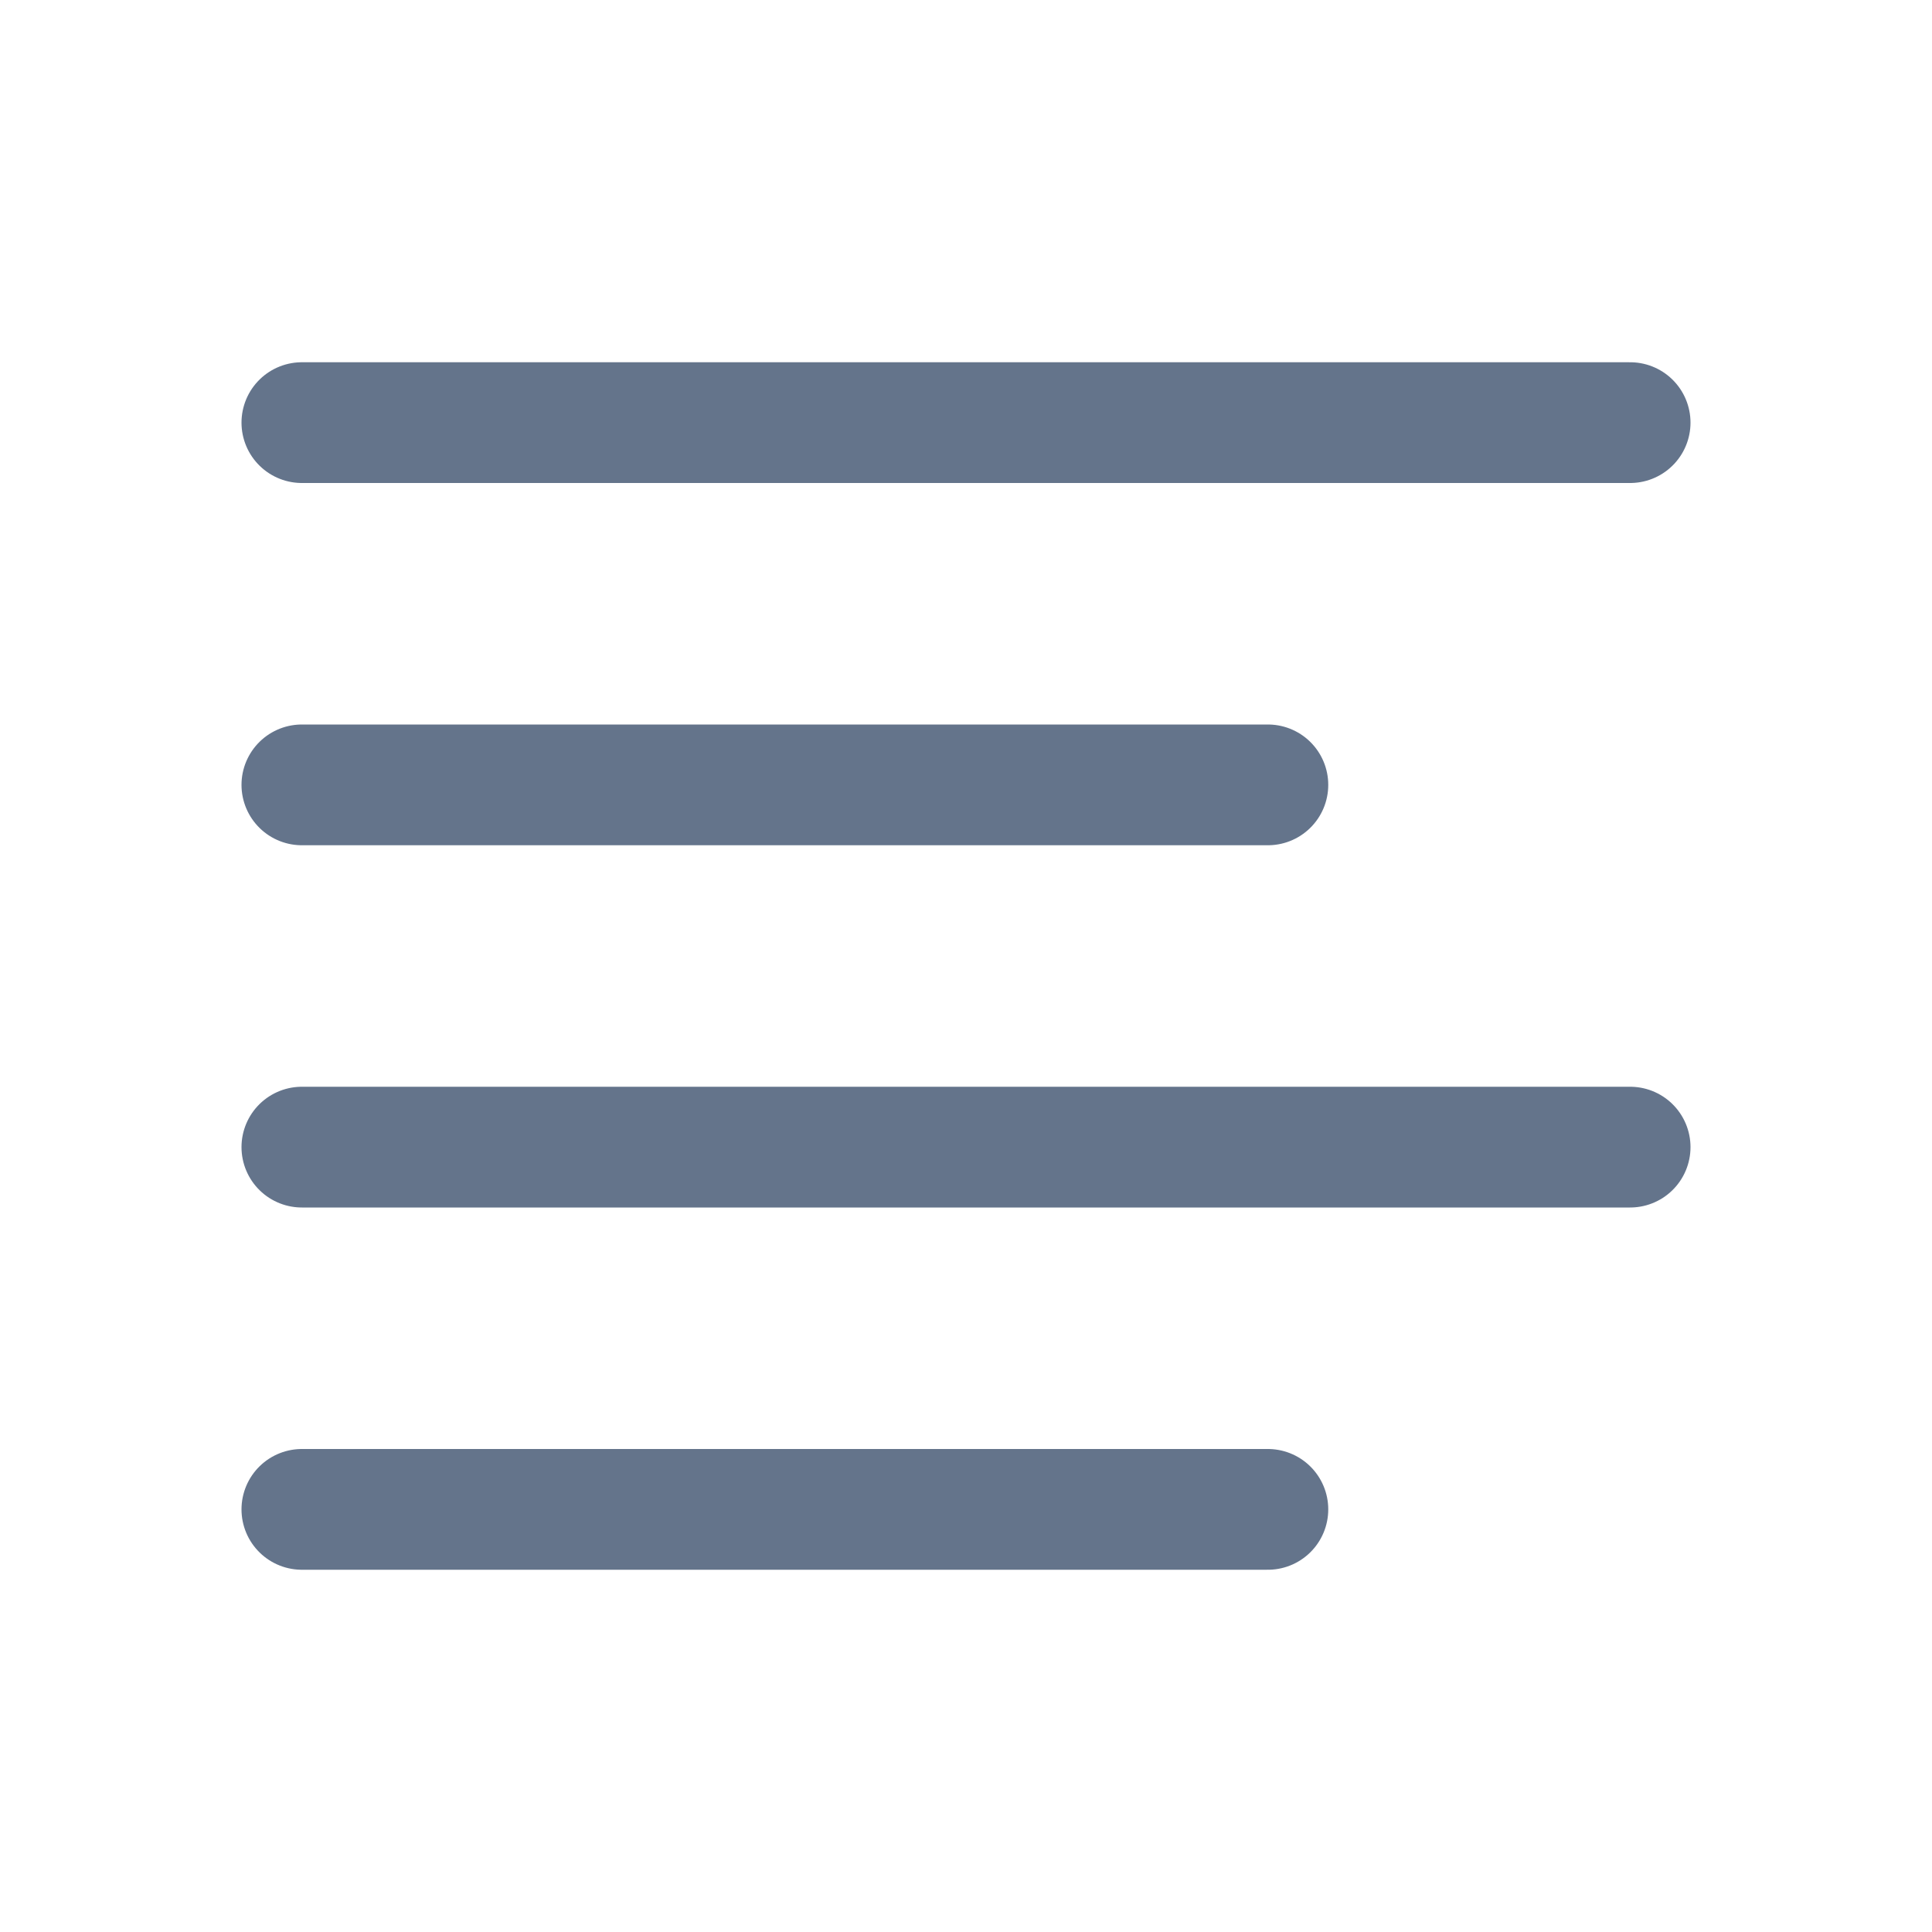 <svg width="16" height="16" viewBox="0 0 16 16" fill="none" xmlns="http://www.w3.org/2000/svg">
<path d="M2.5 3.5H13.5" stroke="#64748B" stroke-linecap="round" stroke-linejoin="round"/>
<path d="M2.5 6.5H10.5" stroke="#64748B" stroke-linecap="round" stroke-linejoin="round"/>
<path d="M2.5 9.5H13.5" stroke="#64748B" stroke-linecap="round" stroke-linejoin="round"/>
<path d="M2.5 12.5H10.5" stroke="#64748B" stroke-linecap="round" stroke-linejoin="round"/>
</svg>

